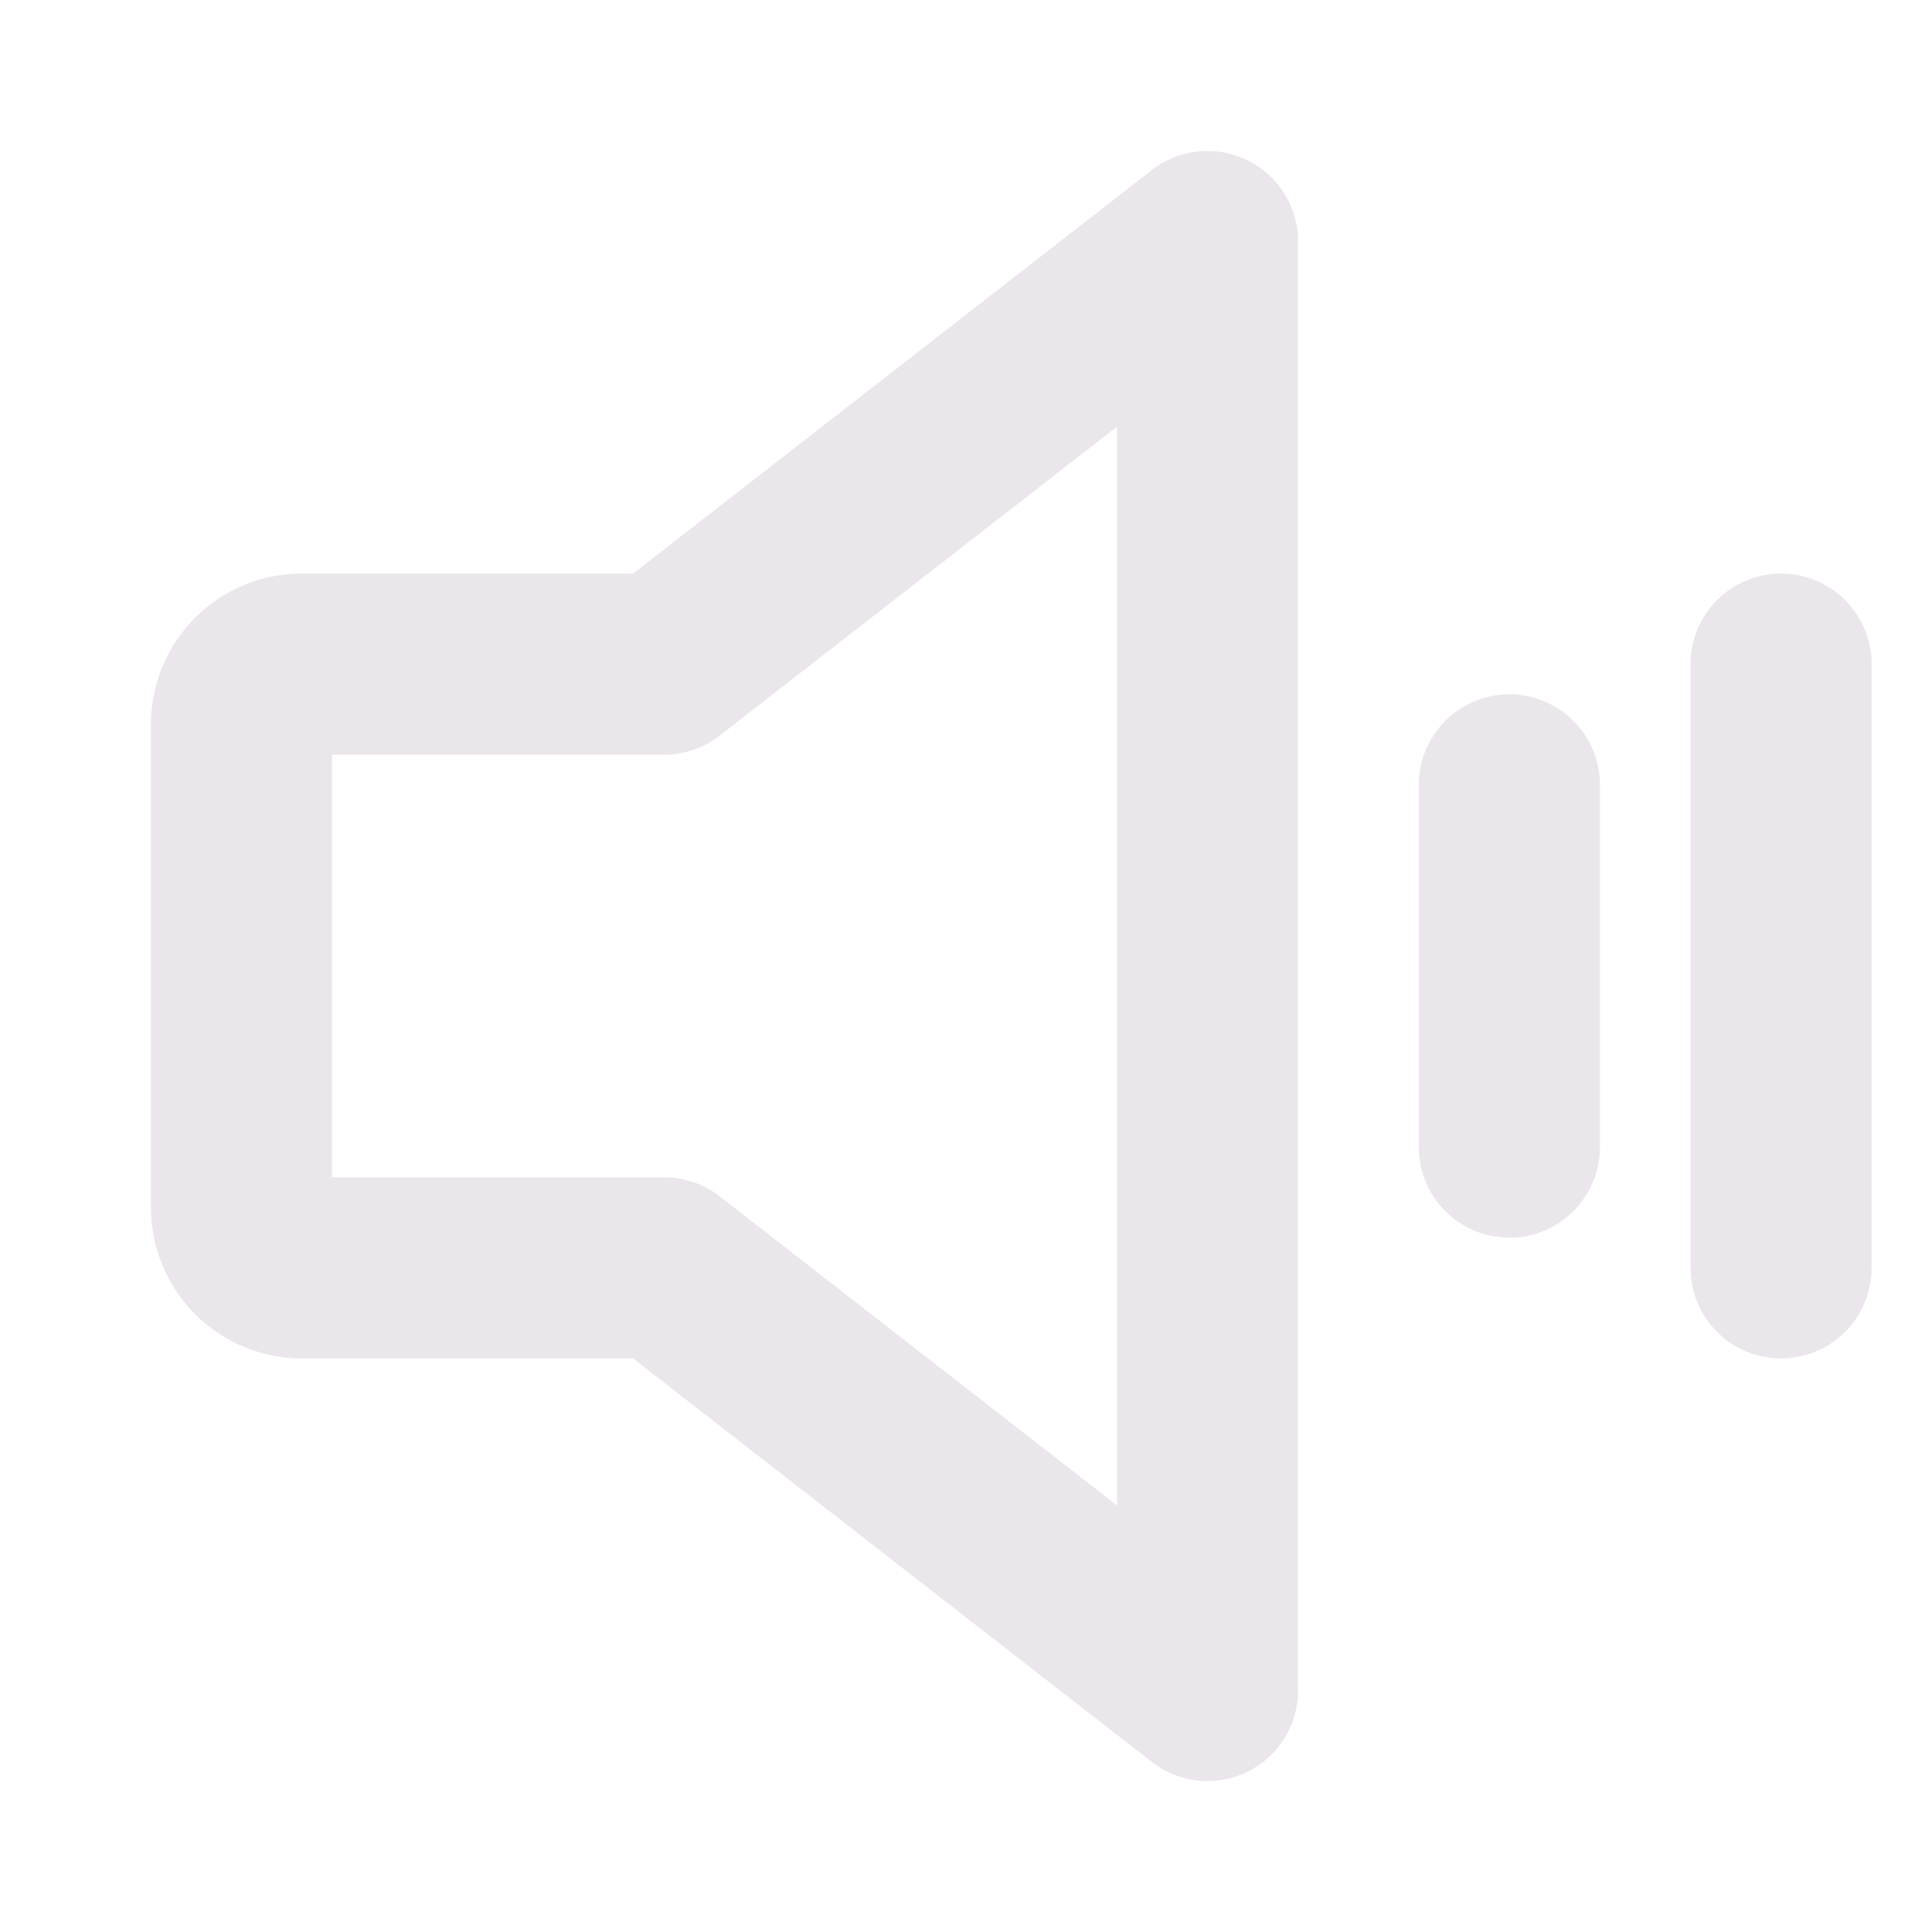 <svg xmlns="http://www.w3.org/2000/svg" width="24" height="24" viewBox="0 0 24 24">
  <path fill="#EBE6EB" d="M15.494 1.99a1.125 1.125 0 0 0-1.185.122L7.864 7.125H3.75A1.875 1.875 0 0 0 1.875 9v6a1.875 1.875 0 0 0 1.875 1.875h4.114l6.445 5.013A1.125 1.125 0 0 0 16.125 21V3a1.125 1.125 0 0 0-.63-1.01ZM13.875 18.7l-4.934-3.838a1.126 1.126 0 0 0-.691-.237H4.125v-5.25H8.25c.25 0 .493-.084.69-.237L13.876 5.3v13.4Zm6-8.95v4.5a1.125 1.125 0 1 1-2.25 0v-4.5a1.125 1.125 0 1 1 2.25 0Zm3.375-1.5v7.5a1.125 1.125 0 1 1-2.25 0v-7.5a1.125 1.125 0 1 1 2.25 0Z"/>
</svg>
